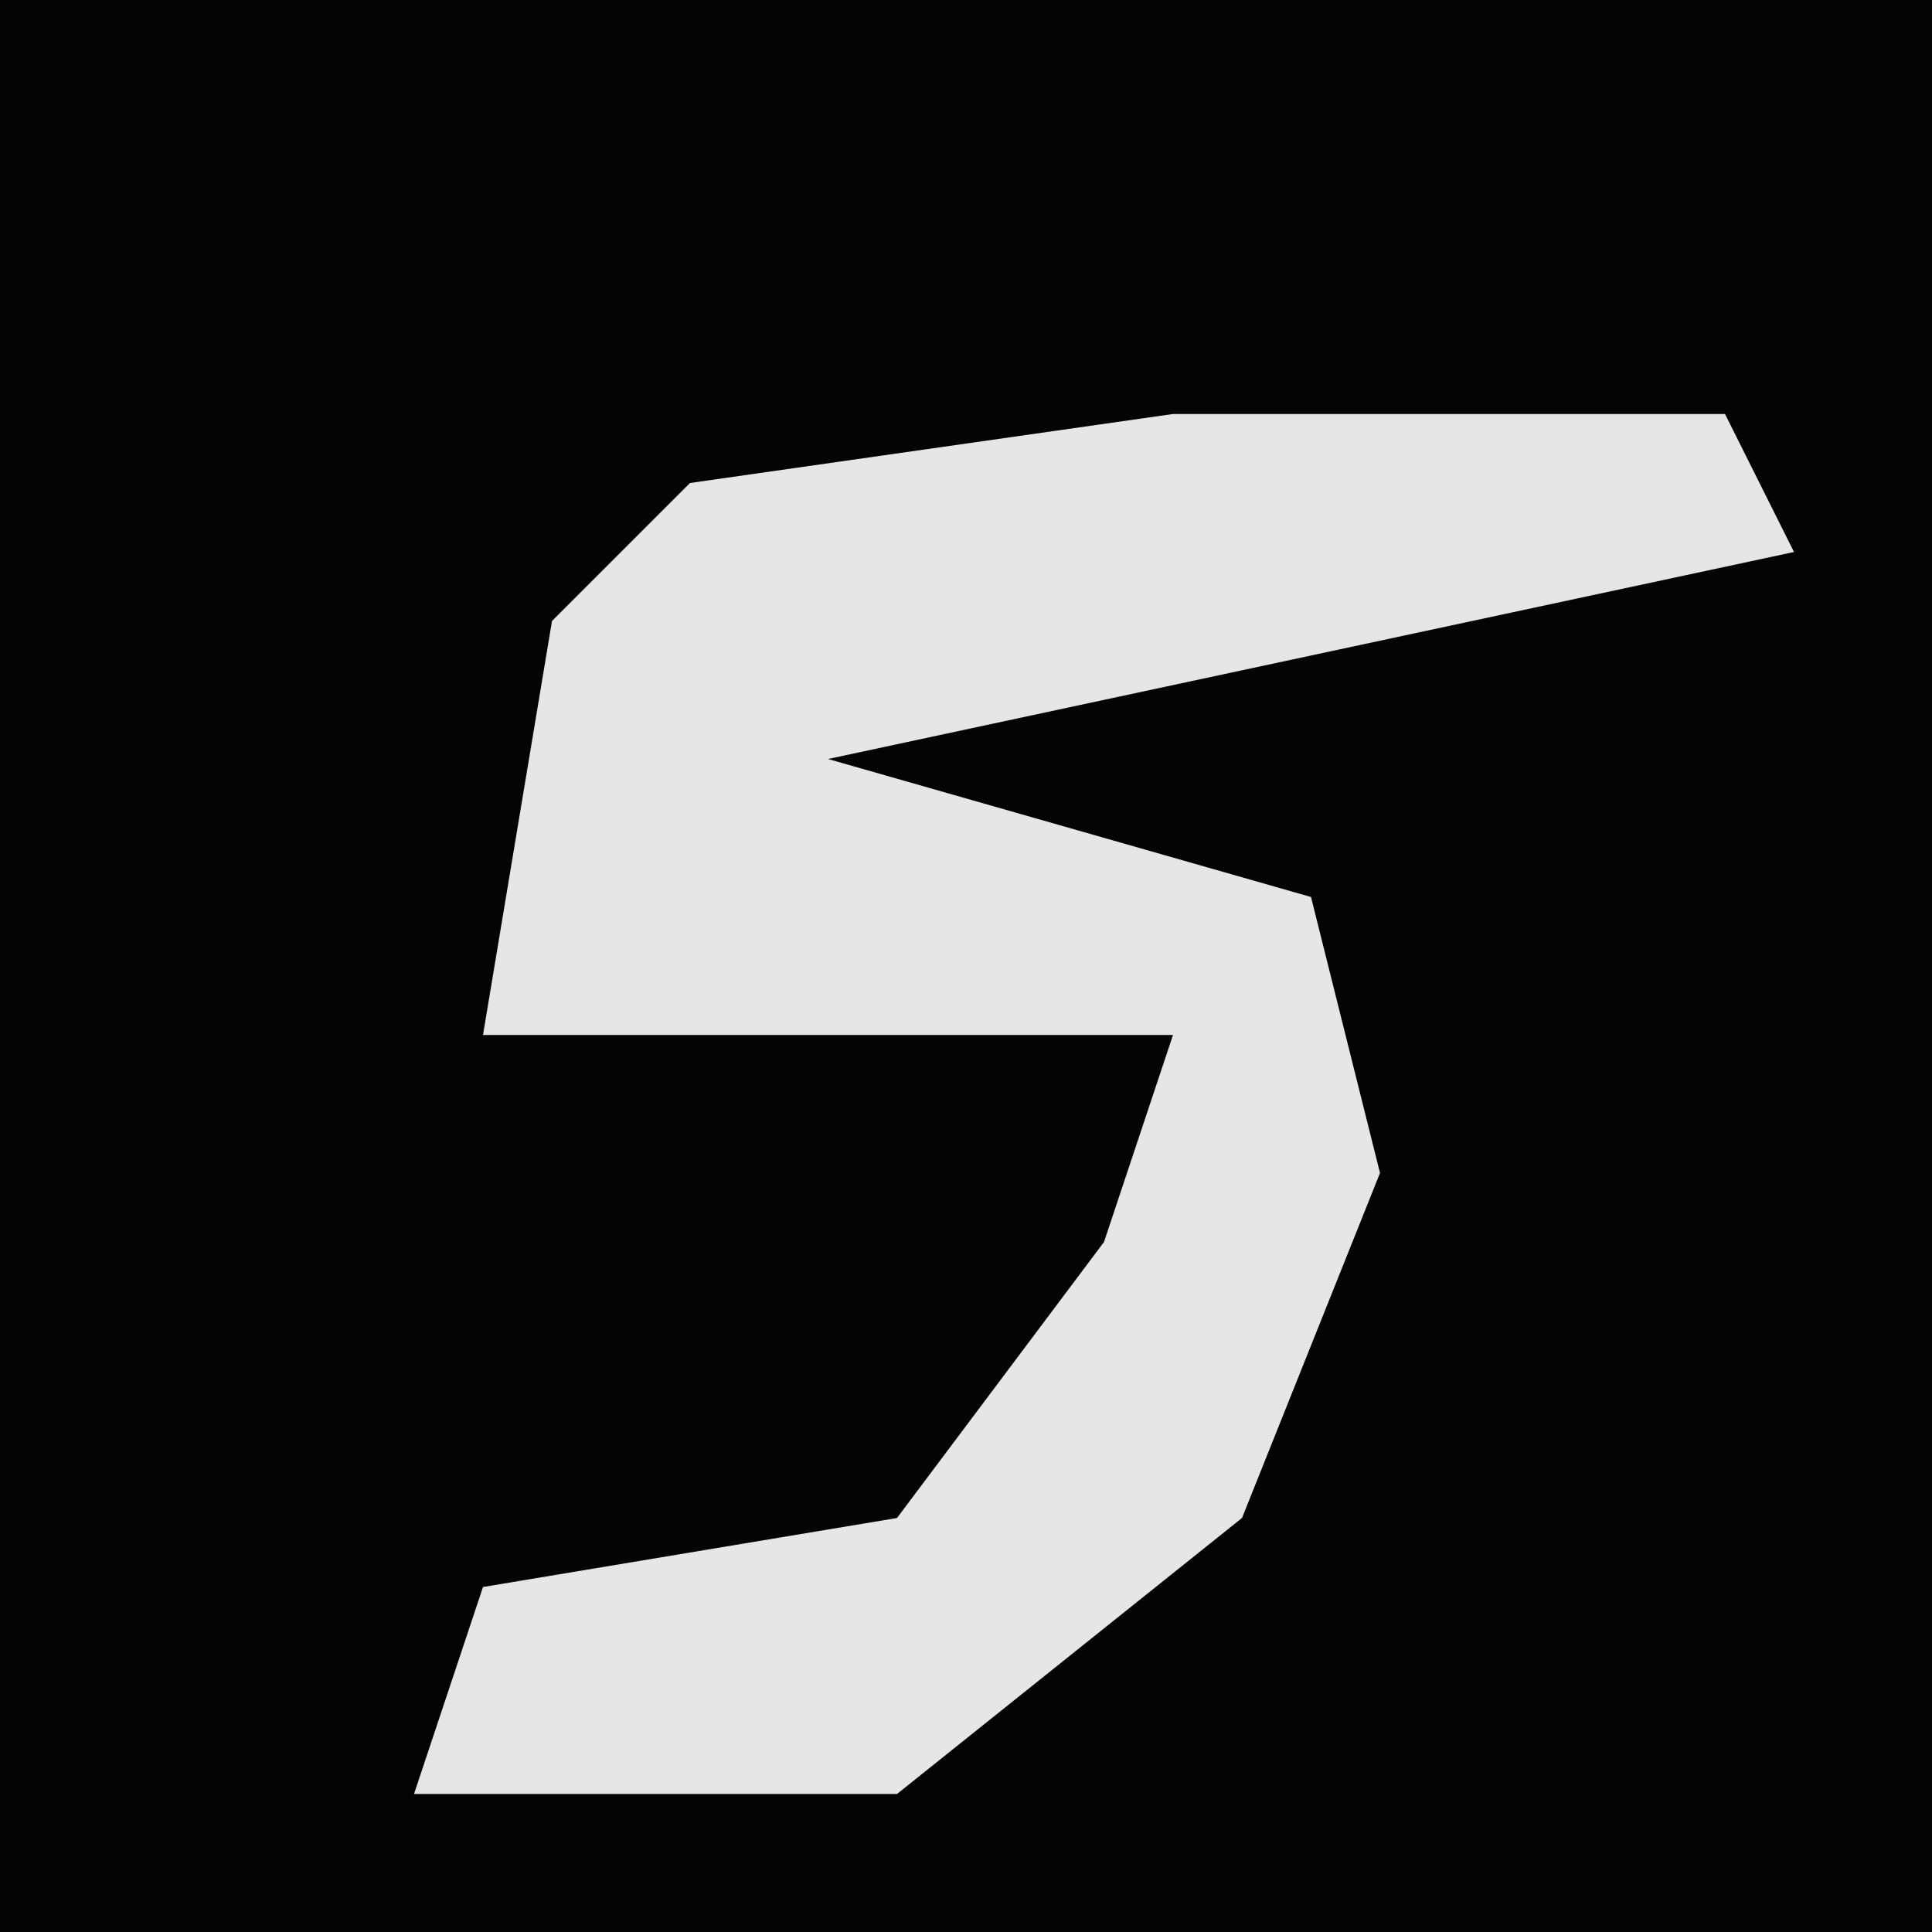 <?xml version="1.0" encoding="UTF-8"?>
<svg version="1.1" xmlns="http://www.w3.org/2000/svg" width="28" height="28">
<path d="M0,0 L28,0 L28,28 L0,28 Z " fill="#040404" transform="translate(0,0)"/>
<path d="M0,0 L8,0 L9,2 L-5,5 L2,7 L3,11 L1,16 L-4,20 L-11,20 L-10,17 L-4,16 L-1,12 L0,9 L-10,9 L-9,3 L-7,1 Z " fill="#E6E6E6" transform="translate(17,6)"/>
</svg>
